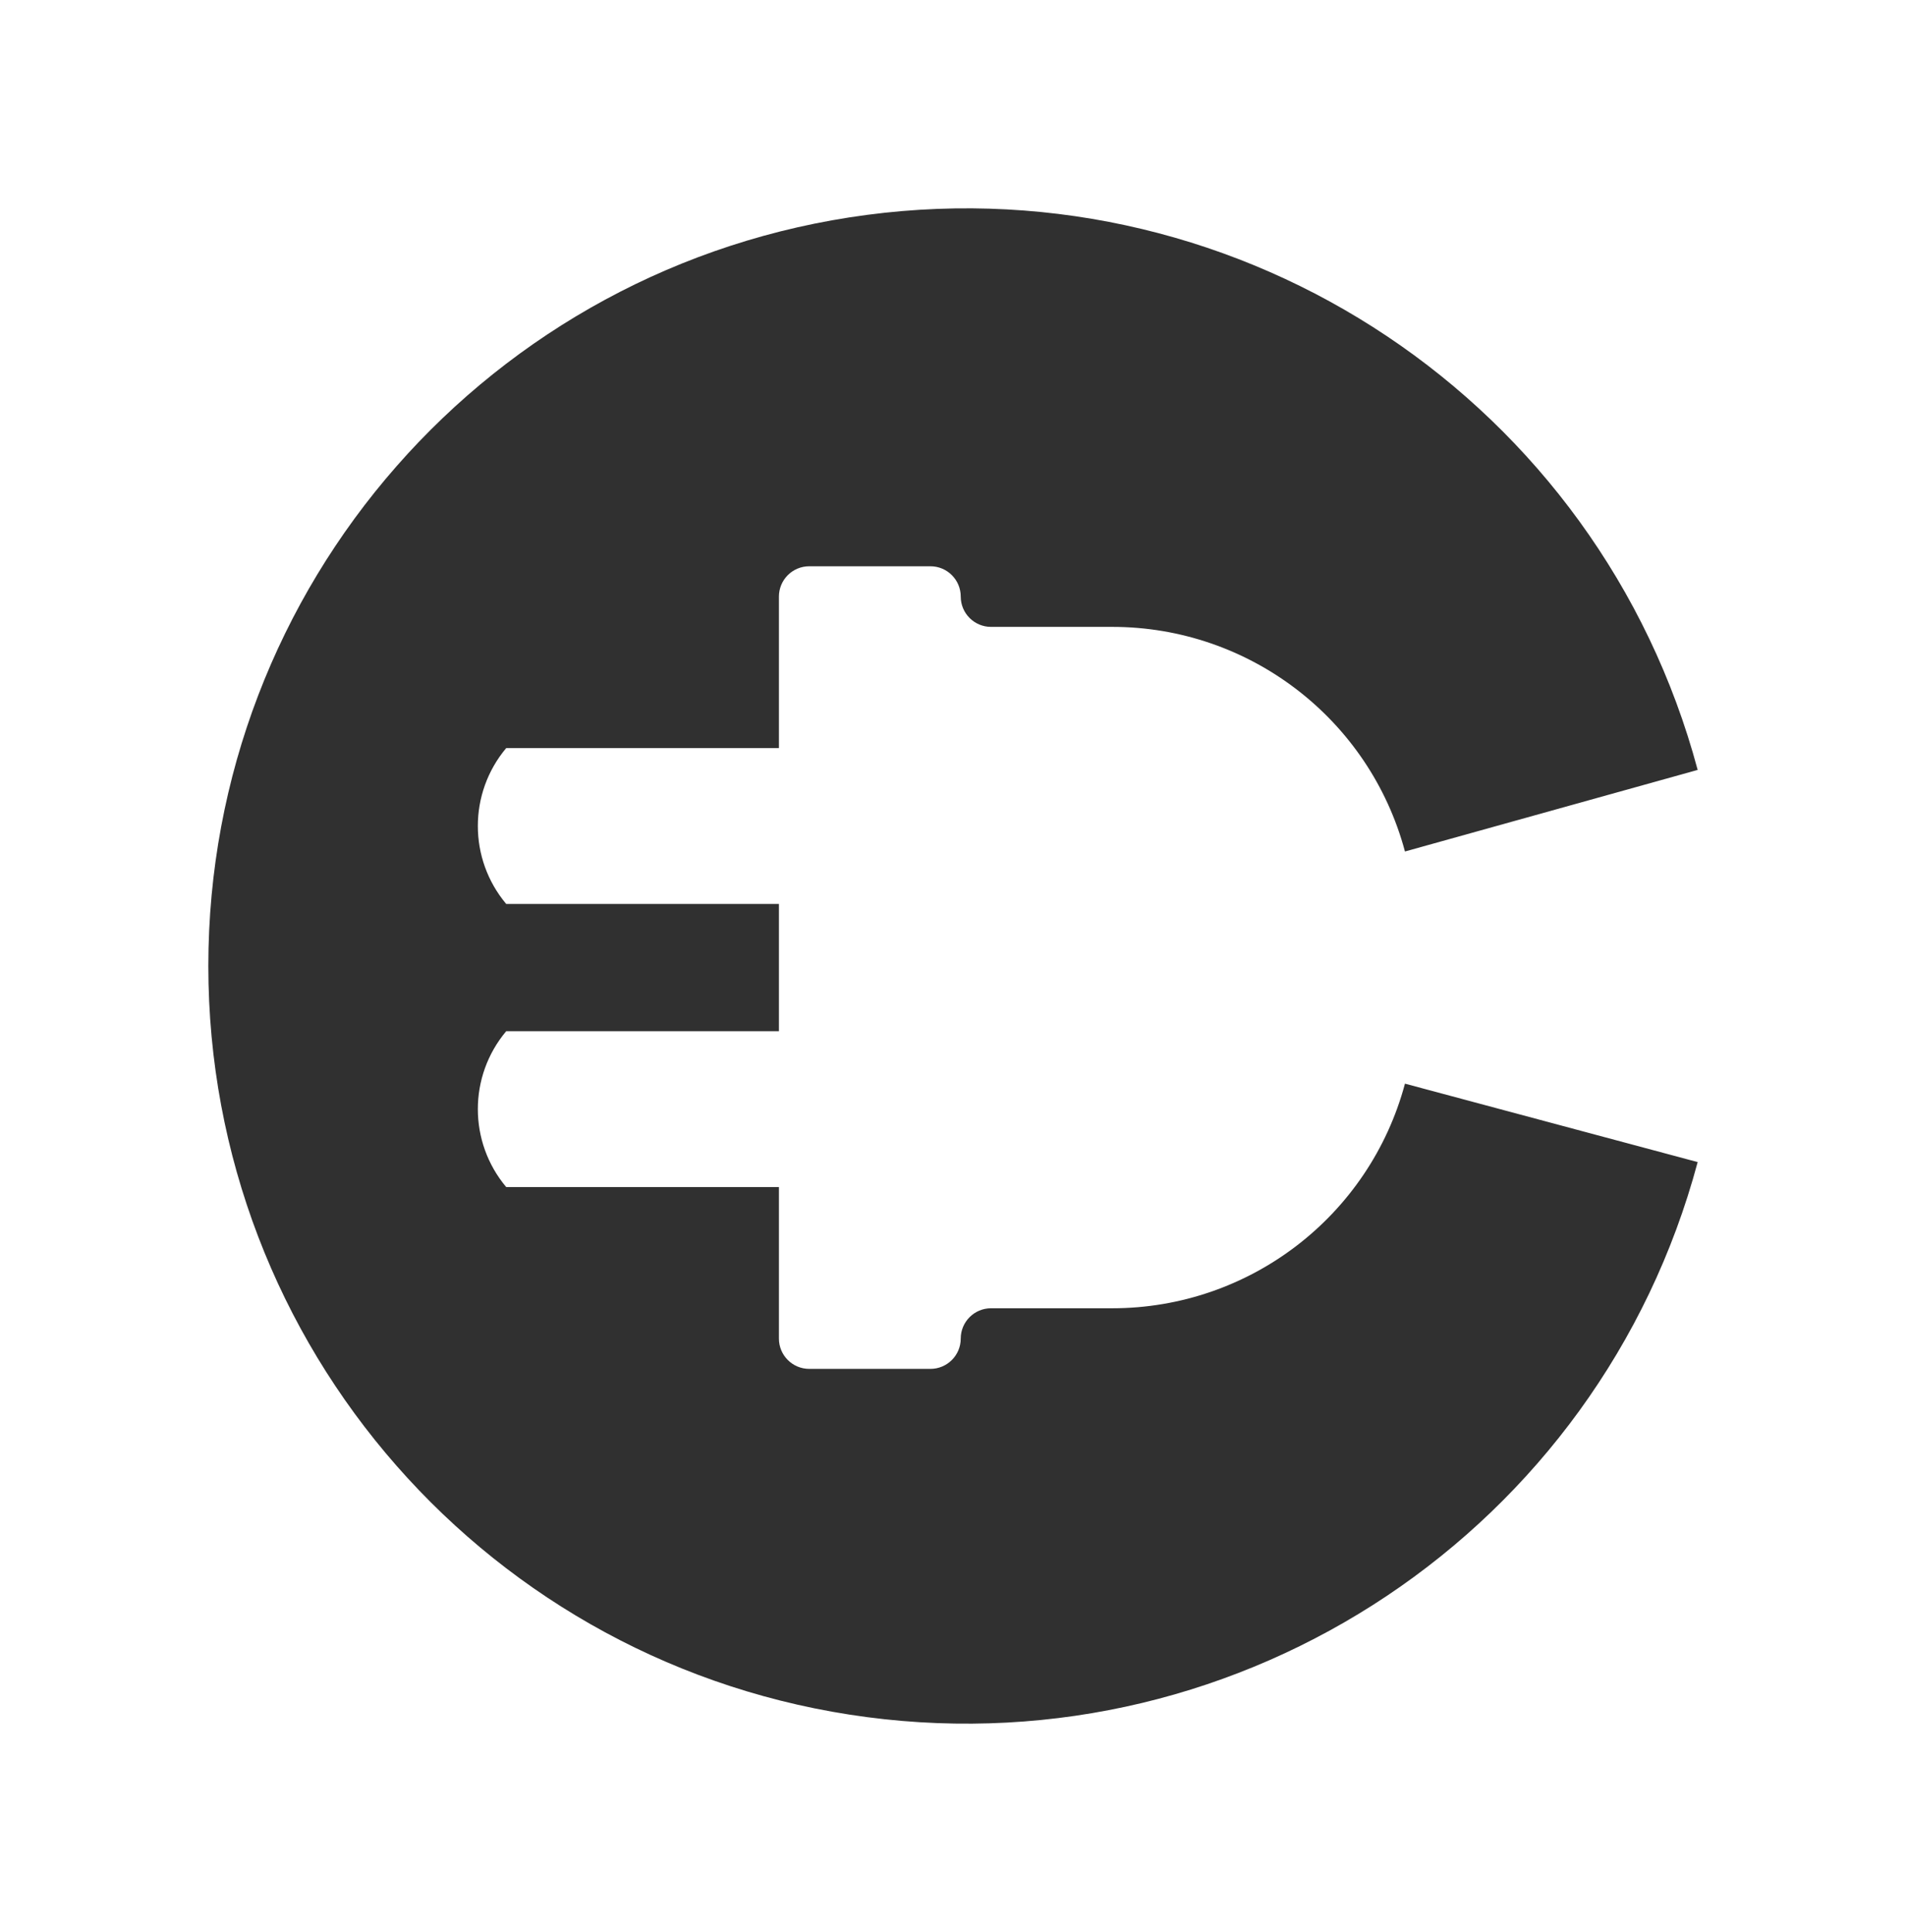 <svg class="typst-doc" viewBox="0 0 100.637 102.006" width="100.637pt" height="102.006pt" xmlns="http://www.w3.org/2000/svg" xmlns:xlink="http://www.w3.org/1999/xlink" xmlns:h5="http://www.w3.org/1999/xhtml">
    <g>
        <g transform="translate(11 11)">
            <g class="typst-group">
                <g>
                    <g transform="translate(0 0)">
                        <path class="typst-shape" fill="#303030" fill-rule="nonzero" d="M 78.637 29.65 C 73.442 10.261 54.68 -2.275 34.779 0.345 C 34.779 0.345 34.779 0.345 34.779 0.345 C 14.877 2.965 0 19.93 0 40.003 C 0 40.003 0 40.003 0 40.003 C -0 60.076 14.877 77.041 34.779 79.661 C 34.779 79.661 34.779 79.661 34.779 79.661 C 54.68 82.281 73.442 69.745 78.637 50.356 C 78.637 50.356 78.637 50.356 78.637 50.356 C 78.637 50.356 78.637 50.356 78.637 50.356 C 78.637 50.356 63.182 46.215 63.182 46.215 C 63.182 46.215 63.182 46.215 63.182 46.215 C 61.308 53.21 54.969 58.074 47.727 58.074 C 47.727 58.074 47.727 58.074 47.727 58.074 C 47.727 58.074 41.327 58.074 41.327 58.074 C 41.327 58.074 41.327 58.074 41.327 58.074 C 40.444 58.074 39.727 58.79 39.727 59.674 C 39.727 59.674 39.727 59.674 39.727 59.674 C 39.727 60.557 39.011 61.274 38.127 61.274 C 38.127 61.274 38.127 61.274 38.127 61.274 C 38.127 61.274 31.727 61.274 31.727 61.274 C 31.727 61.274 31.727 61.274 31.727 61.274 C 30.844 61.274 30.127 60.557 30.127 59.674 C 30.127 59.674 30.127 59.674 30.127 59.674 C 30.127 59.674 30.127 51.674 30.127 51.674 C 30.127 51.674 15.727 51.674 15.727 51.674 C 15.727 51.674 15.727 51.674 15.727 51.674 C 13.731 49.294 13.731 45.825 15.727 43.446 C 15.727 43.446 15.727 43.446 15.727 43.446 C 15.727 43.446 30.127 43.446 30.127 43.446 C 30.127 43.446 30.127 36.726 30.127 36.726 C 30.127 36.726 15.727 36.726 15.727 36.726 C 15.727 36.726 15.727 36.726 15.727 36.726 C 13.731 34.347 13.731 30.877 15.727 28.498 C 15.727 28.498 15.727 28.498 15.727 28.498 C 15.727 28.498 30.127 28.498 30.127 28.498 C 30.127 28.498 30.127 20.498 30.127 20.498 C 30.127 20.498 30.127 20.498 30.127 20.498 C 30.127 19.615 30.844 18.898 31.727 18.898 C 31.727 18.898 31.727 18.898 31.727 18.898 C 31.727 18.898 38.127 18.898 38.127 18.898 C 38.127 18.898 38.127 18.898 38.127 18.898 C 39.011 18.898 39.727 19.615 39.727 20.498 C 39.727 20.498 39.727 20.498 39.727 20.498 C 39.727 21.382 40.444 22.098 41.327 22.098 C 41.327 22.098 41.327 22.098 41.327 22.098 C 41.327 22.098 47.727 22.098 47.727 22.098 C 47.727 22.098 47.727 22.098 47.727 22.098 C 54.969 22.098 61.308 26.962 63.182 33.957 C 63.182 33.957 63.182 33.957 63.182 33.957 C 63.182 33.957 78.637 29.65 78.637 29.65 C 78.637 29.65 78.637 29.65 78.637 29.65 Z "/>
                    </g>
                </g>
            </g>
        </g>
    </g>
</svg>
